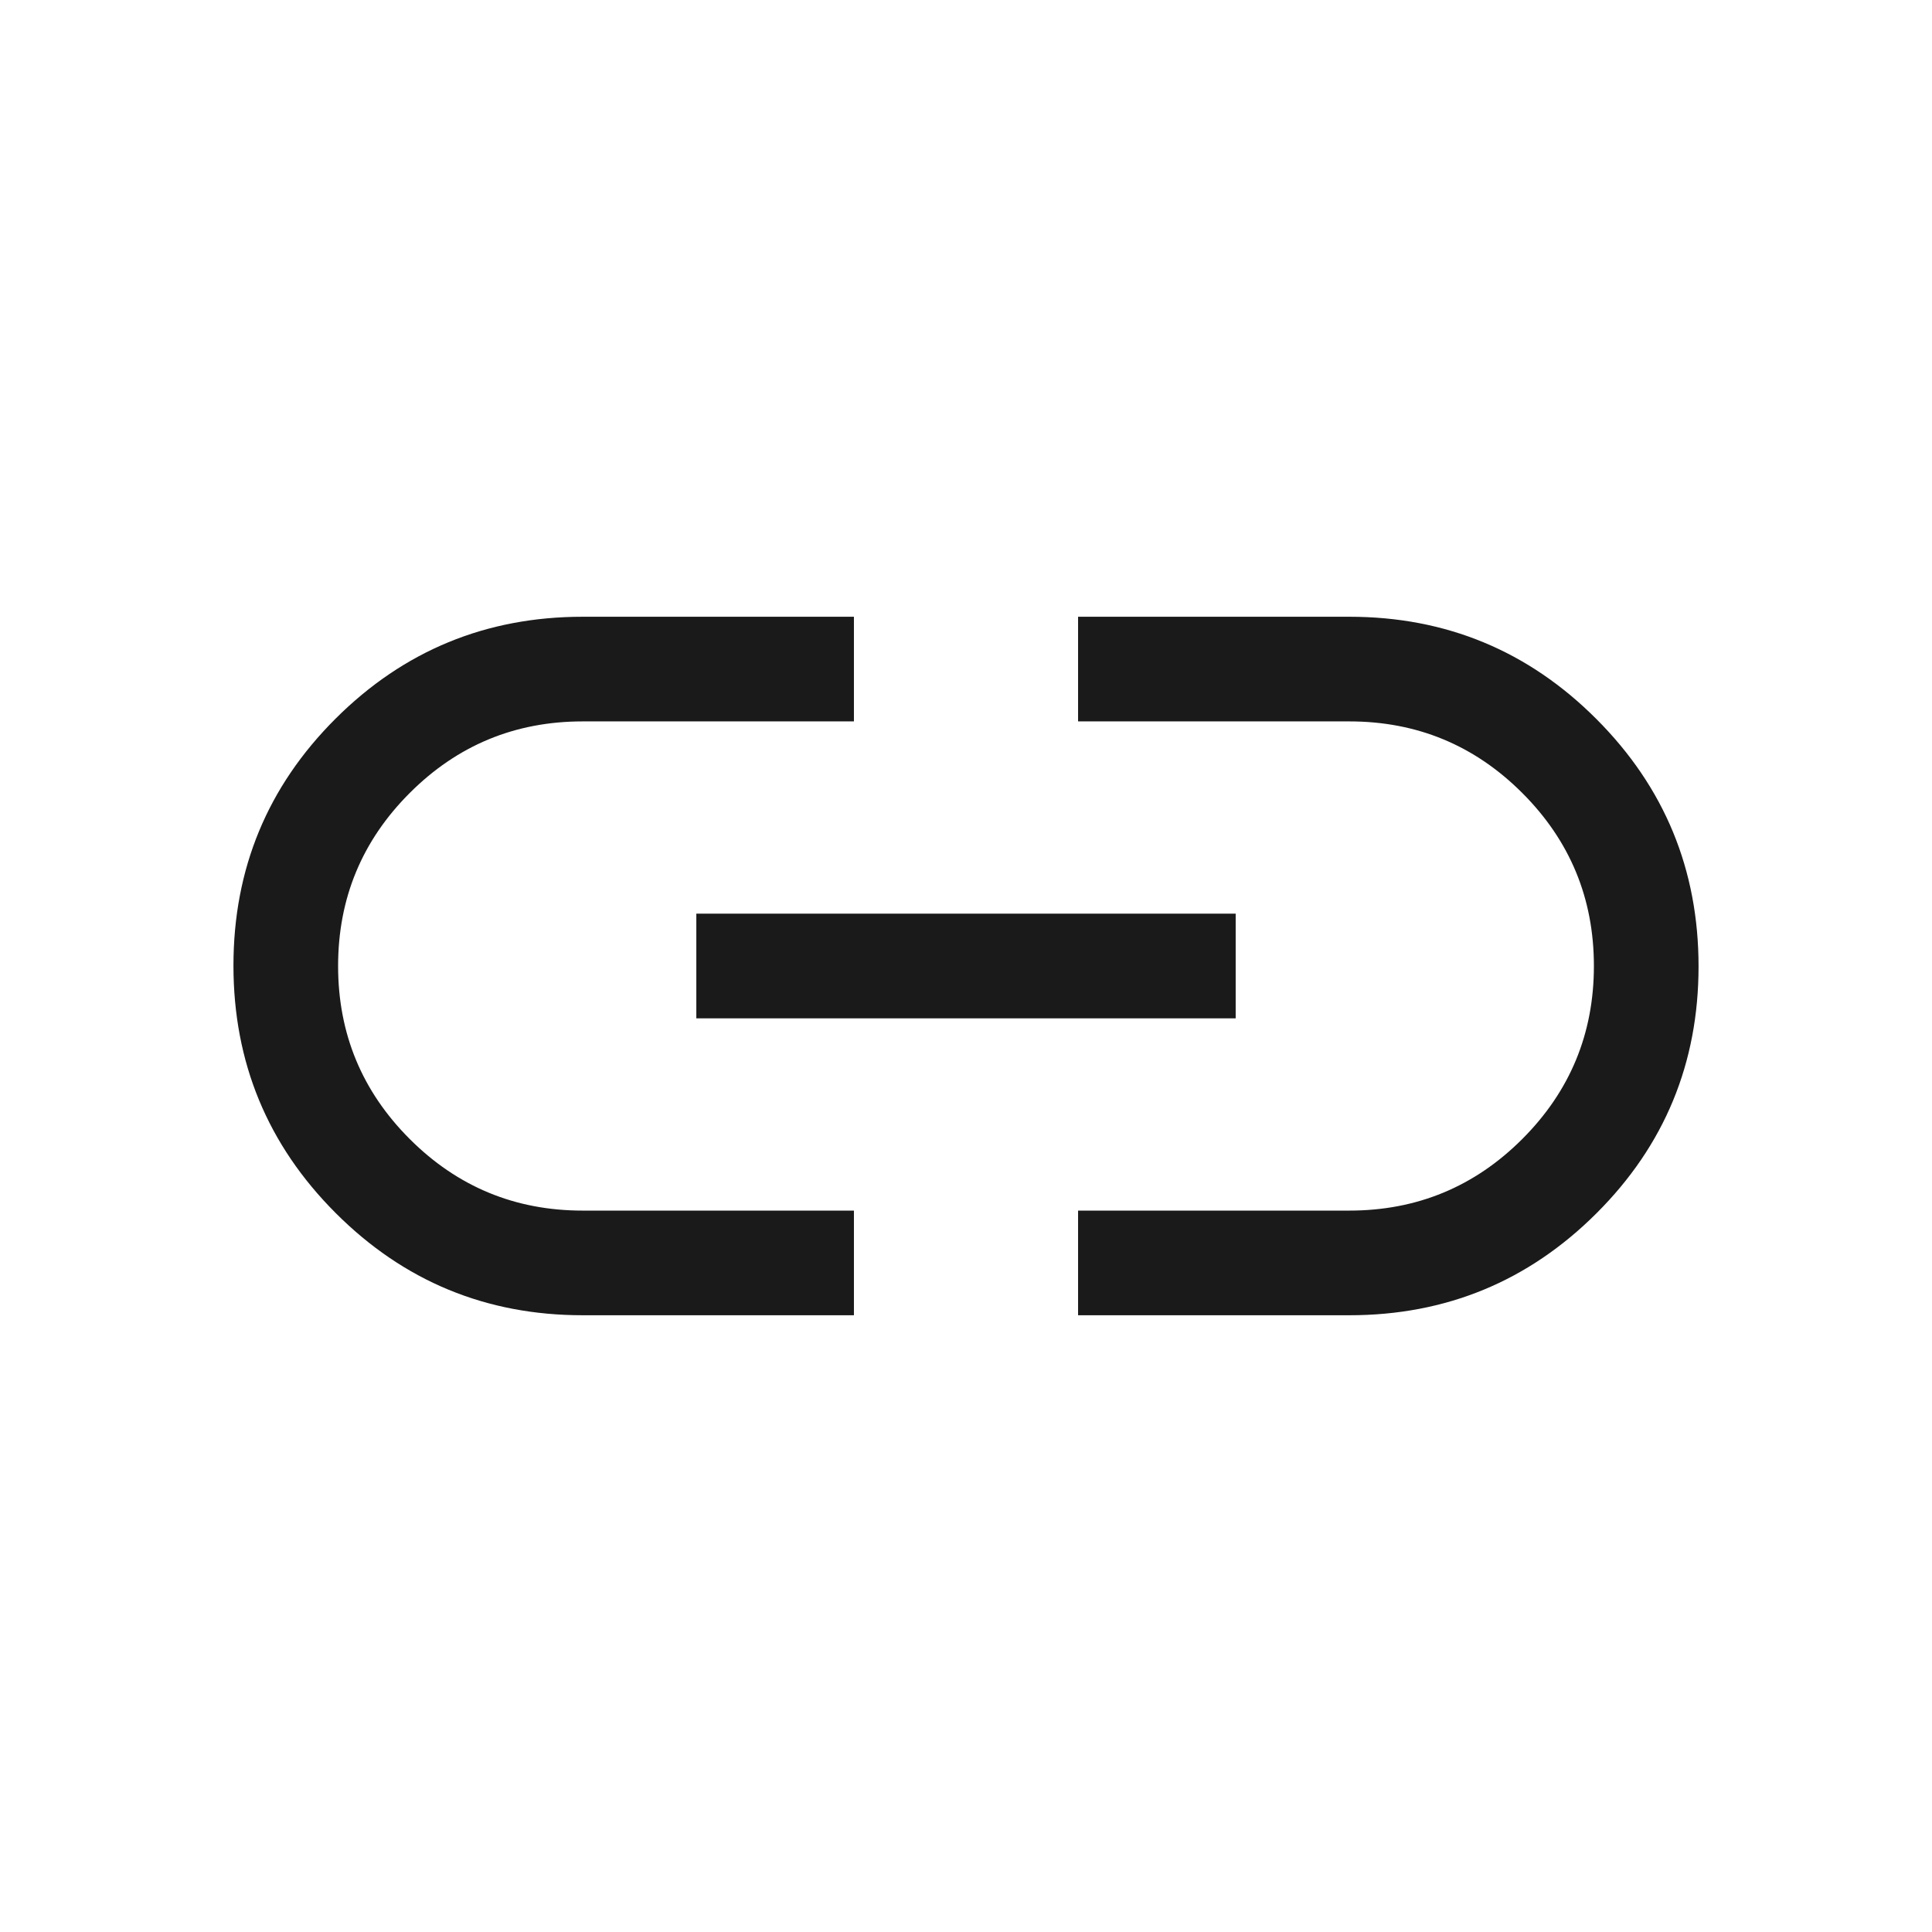 <svg xmlns="http://www.w3.org/2000/svg" height="20px" viewBox="0 -960 960 960" width="20px"
  fill="#1a1a1a">
  <path
    d="M424.31-306.46H289.54q-72.02 0-122.78-50.82Q116-408.1 116-480.2q0-72.11 50.76-122.72 50.76-50.62 122.78-50.62h134.77v52H289.54q-50.39 0-85.96 35.58Q168-530.38 168-480q0 50.38 35.58 85.96 35.57 35.58 85.96 35.58h134.77v52ZM346-454v-52h268v52H346Zm189.69 147.54v-52h134.77q50.39 0 85.96-35.58Q792-429.62 792-480q0-50.38-35.58-85.96-35.57-35.58-85.96-35.58H535.69v-52h134.77q72.02 0 122.78 50.82Q844-551.9 844-479.8q0 72.11-50.76 122.72-50.76 50.62-122.78 50.62H535.69Z" />
</svg>
